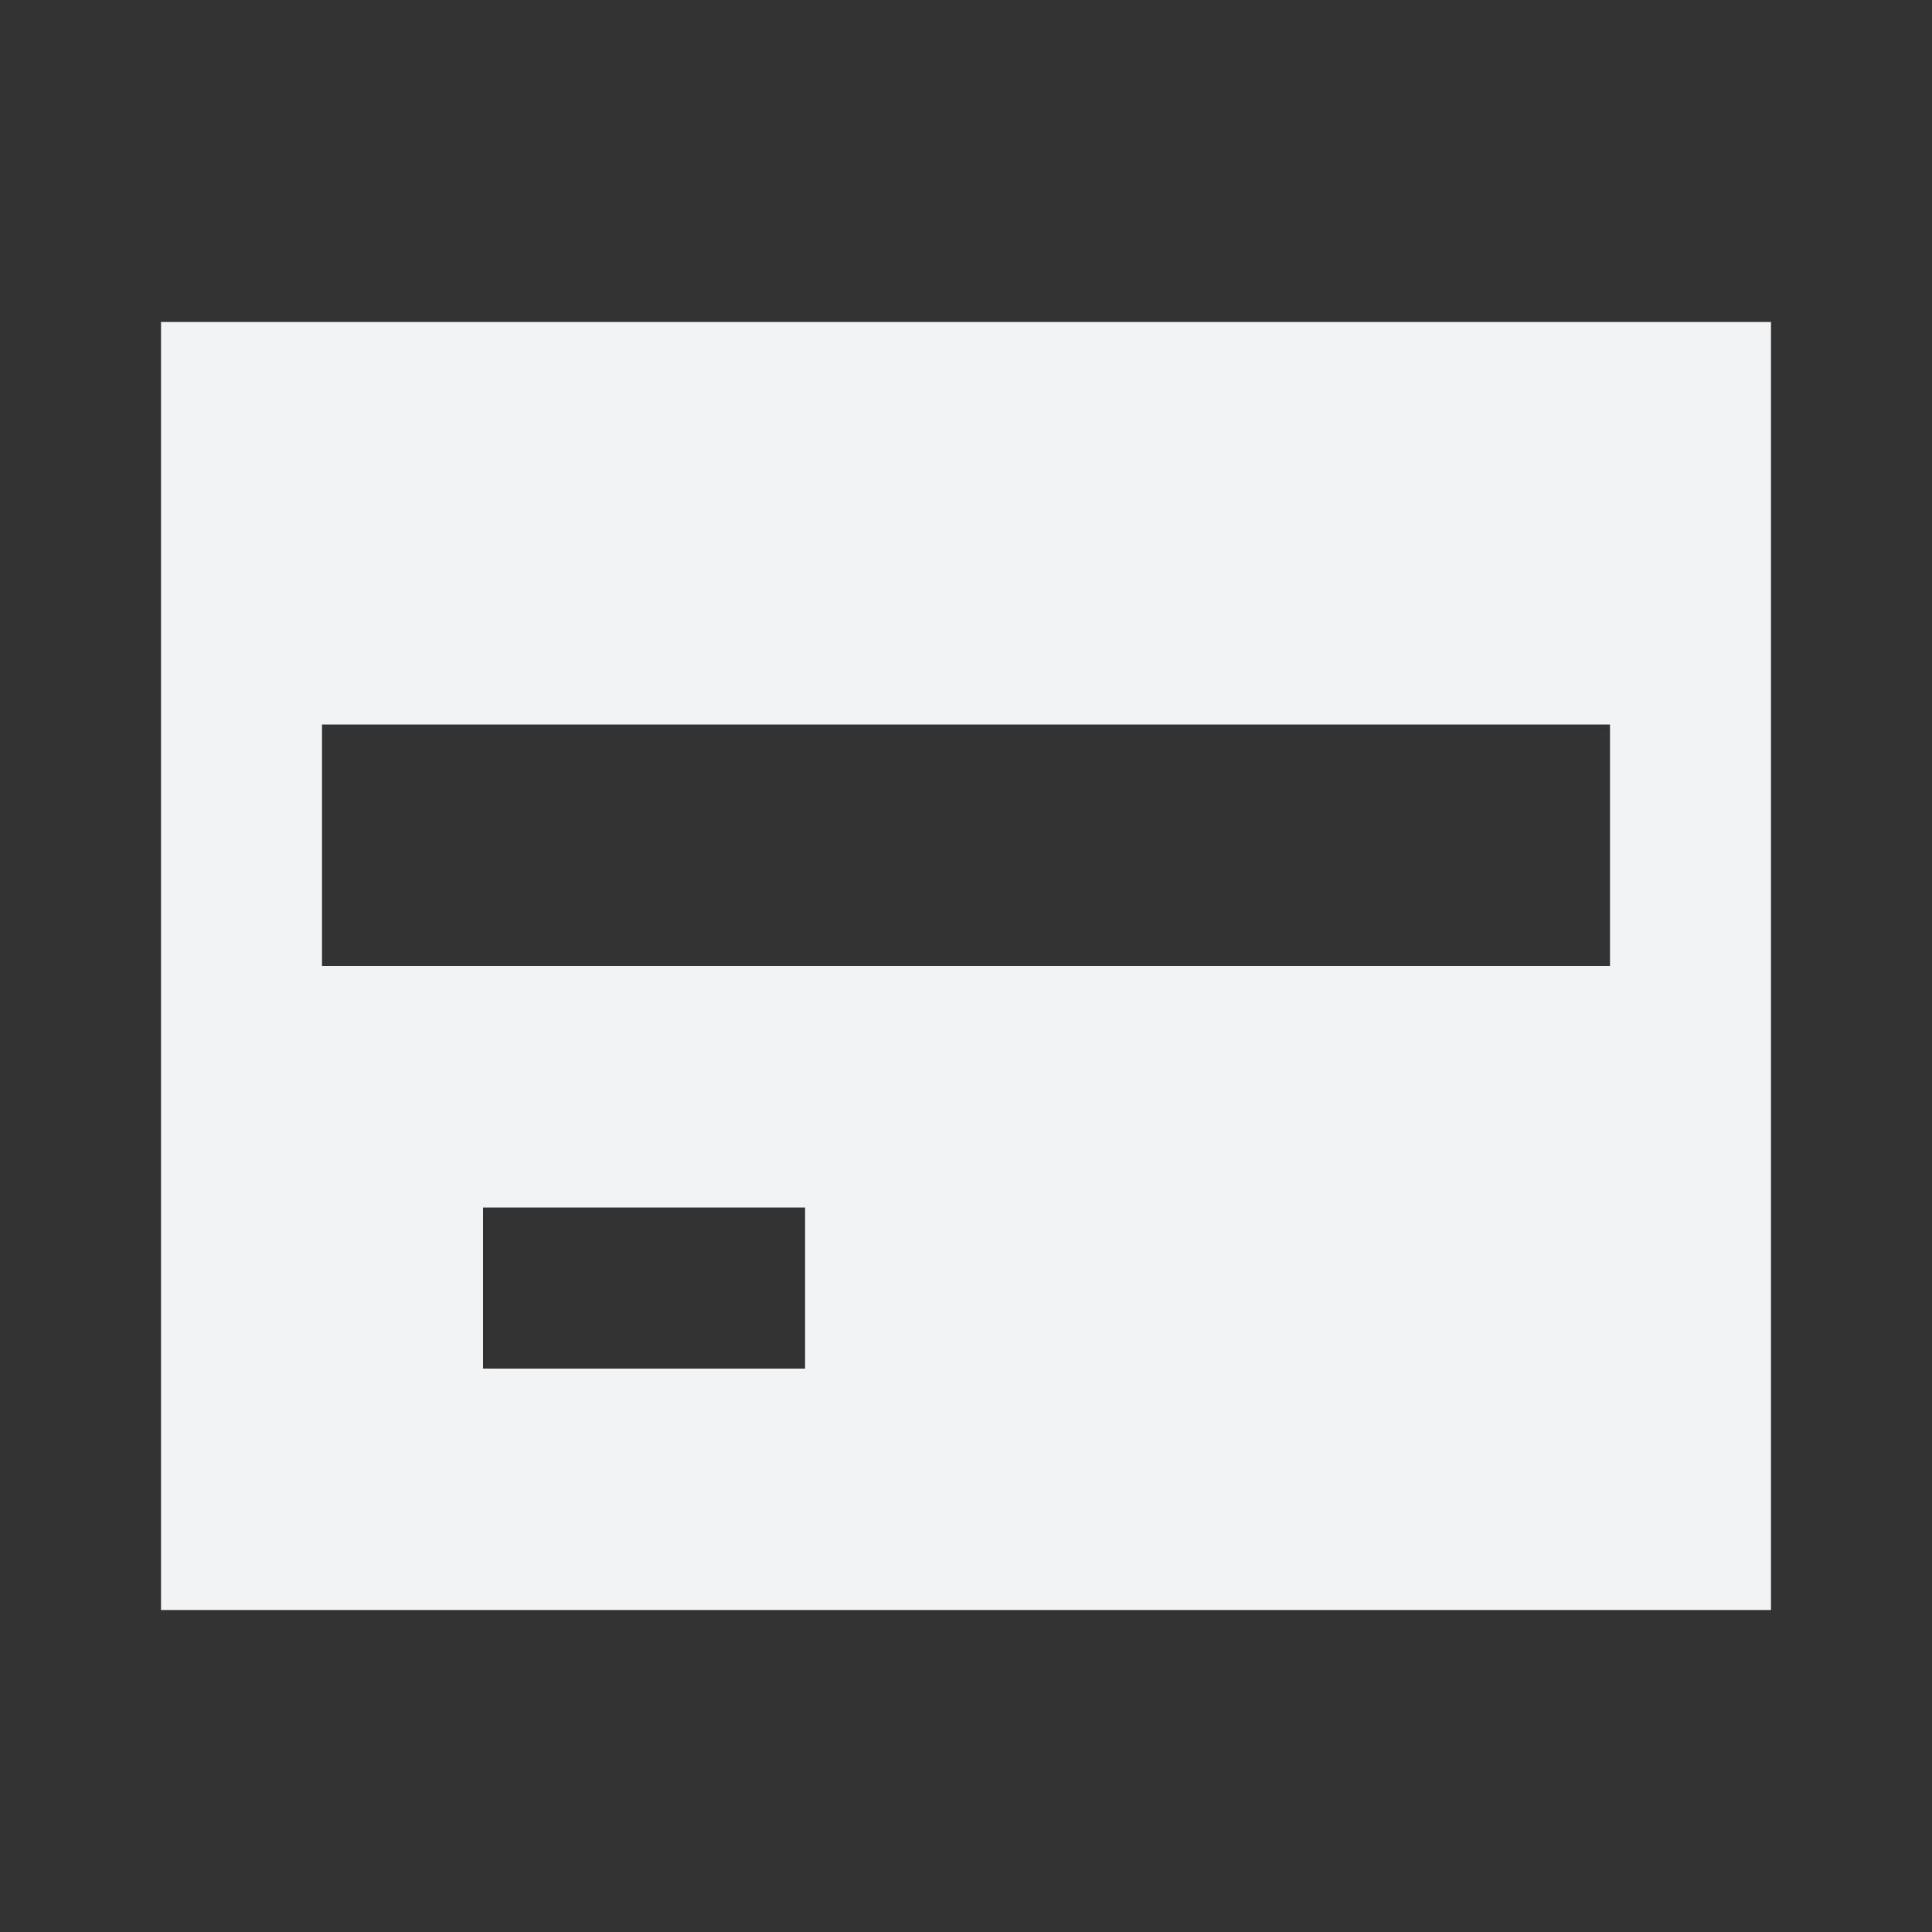 <svg xmlns="http://www.w3.org/2000/svg" width="48" height="48" viewBox="0 0 48 48">
    <rect x="0" y="0" width="48" height="48" fill="#333333" stroke="none"/>
    <path fill="#F2F3F4" fill-rule="evenodd" d="M4 40h40V8H4v32zm4-16h32v-6H8v6zm4 10.002h8.002V30H12v4.002z"/>
</svg>
